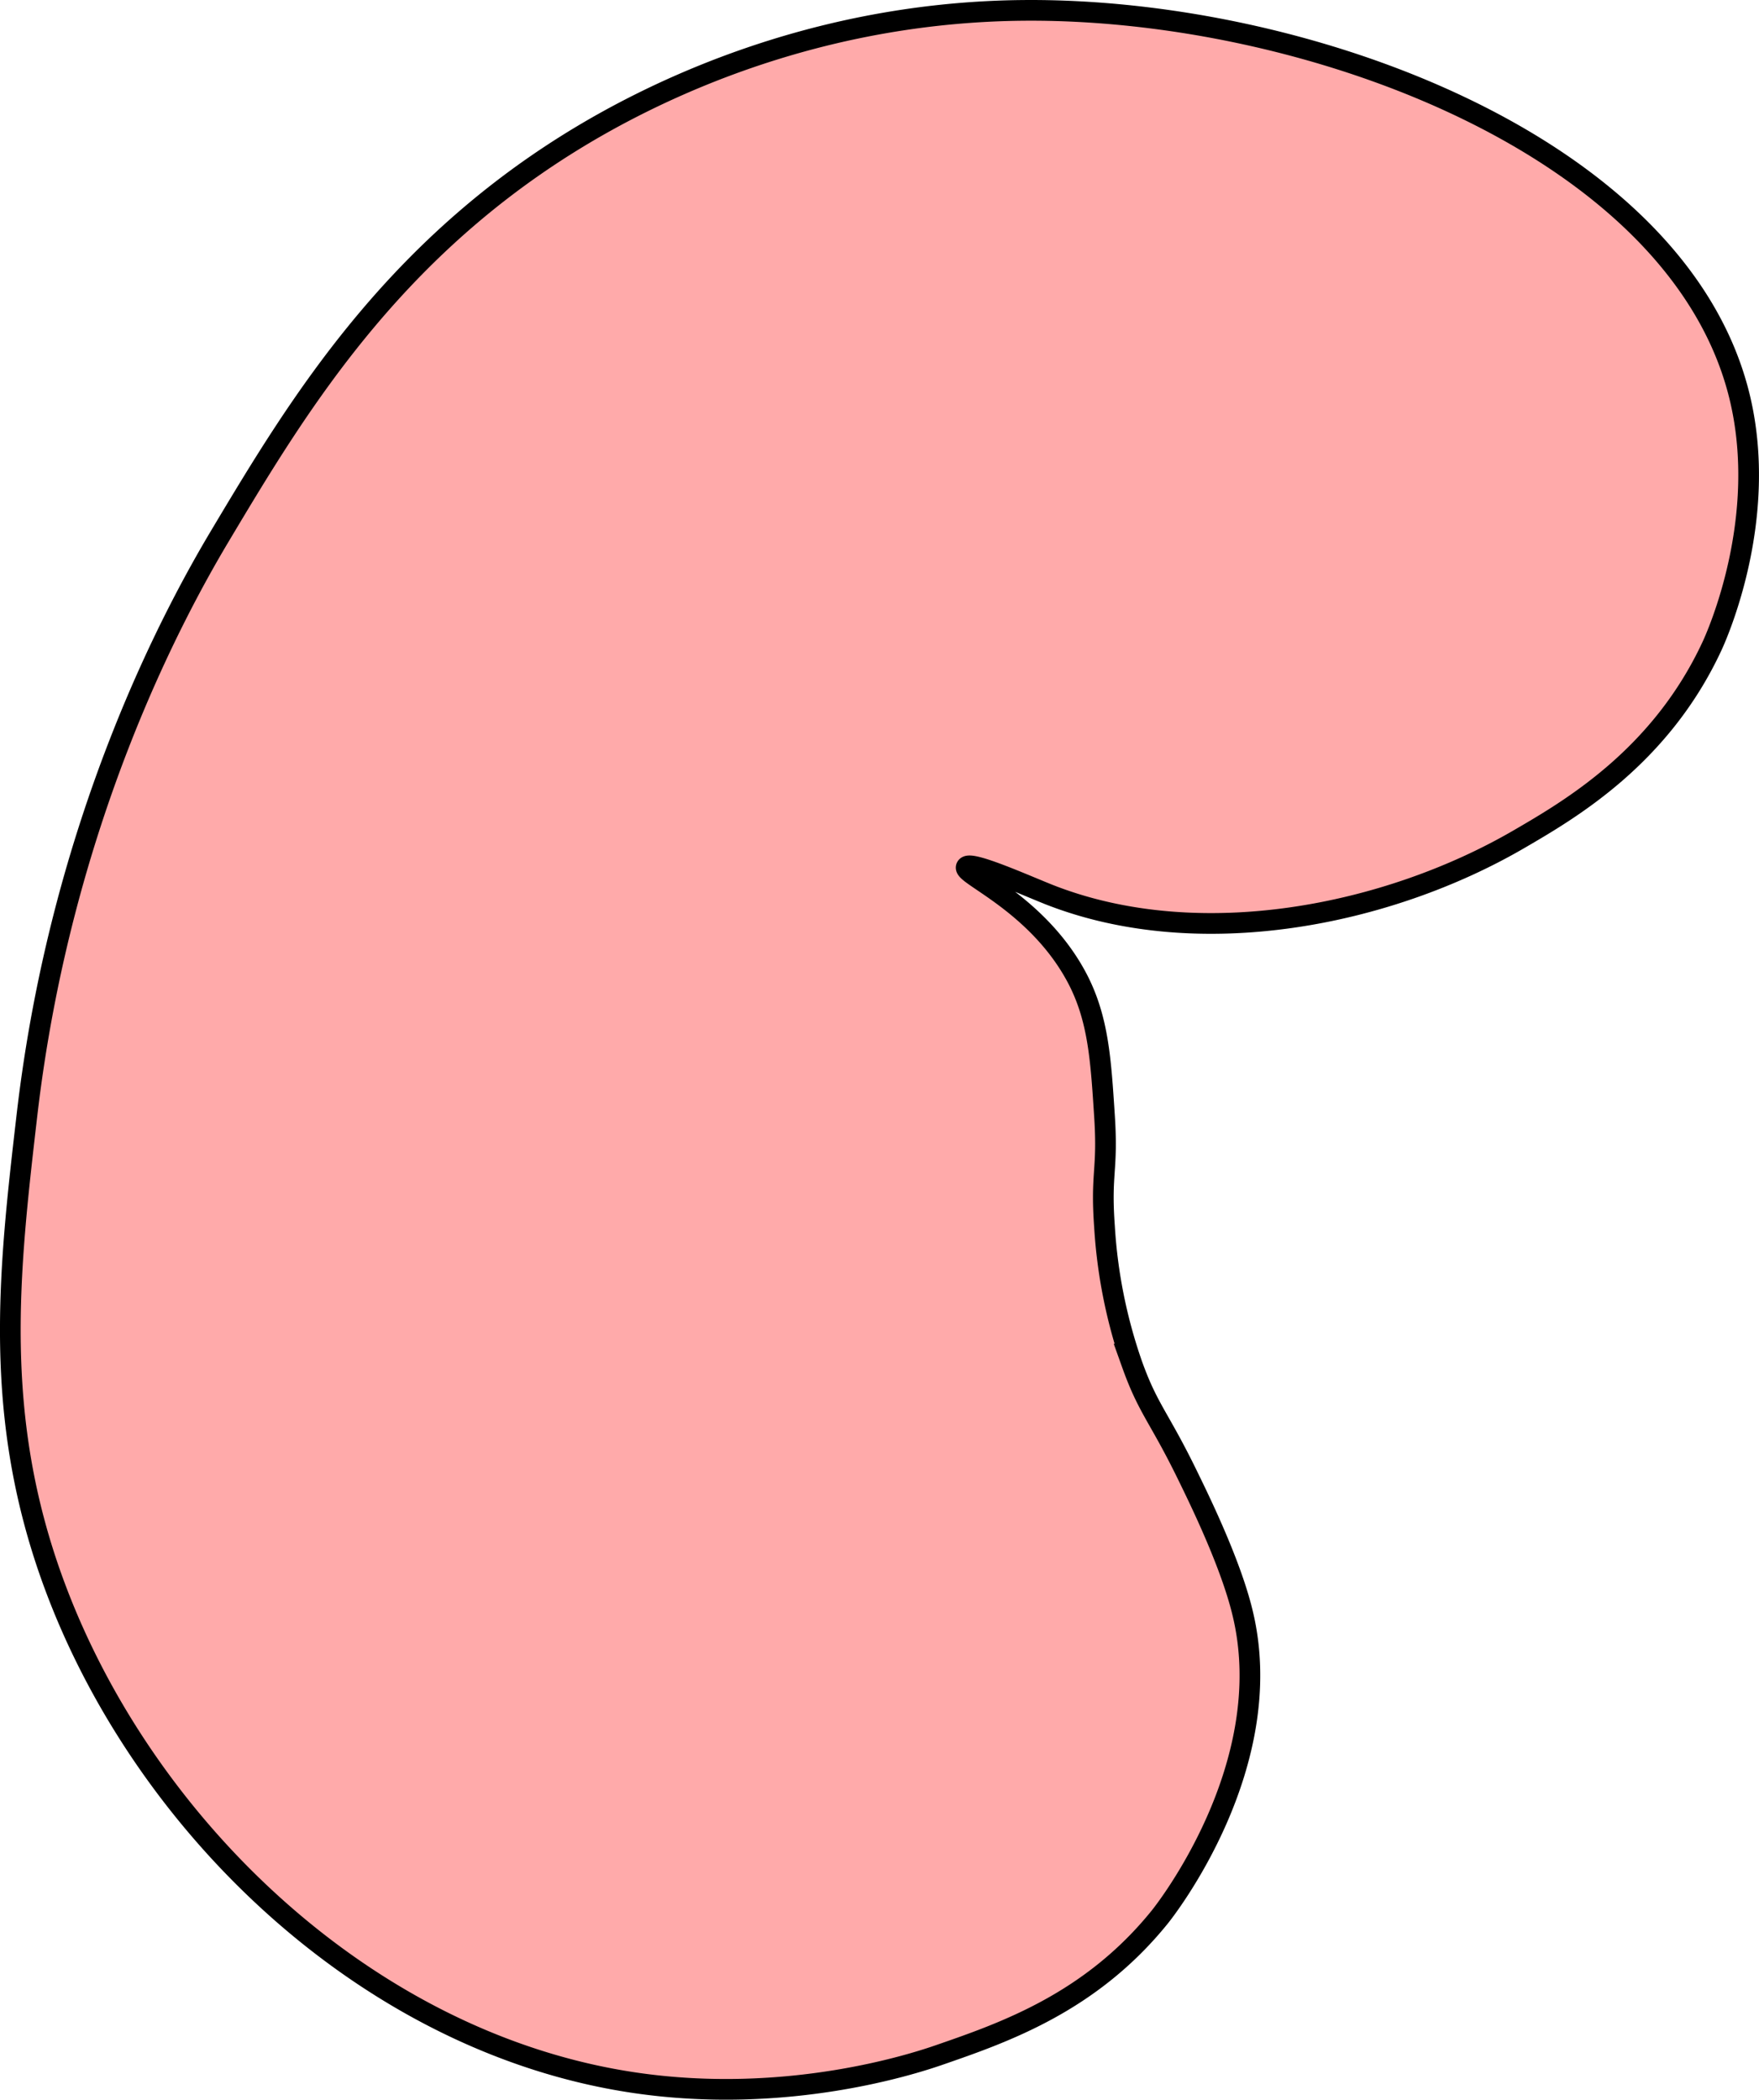 <svg xmlns="http://www.w3.org/2000/svg" id="Camada_1" data-name="Camada 1" viewBox="796.45 306.02 595.05 710.15"><defs><style>.cls-1{fill:#fea;}.cls-1,.cls-2,.cls-3{stroke:#000;stroke-miterlimit:10;stroke-width:7px;}.cls-2{fill:#d40000;}.cls-3{fill:#faa;}</style></defs>
<path class="cls-3" d="M1114.05,1001.09c22-7.61,51.34-17.71,74.76-46.73,1.76-2.18,40.47-51.33,28-102.79-4-16.76-14.67-38.48-18.7-46.73-9.65-19.76-13.26-22.21-18.69-37.38a172.93,172.93,0,0,1-9.34-46.73c-1.32-18.24,1.23-18.66,0-37.38s-2-32.88-9.35-46.72c-13.39-25.15-38.8-34.79-37.38-37.39,1.23-2.23,19.59,6,28,9.35,50.87,20,114.67,7,158.87-18.69,17.45-10.14,48-27.9,65.41-65.42,1.6-3.44,19.29-42.86,9.35-84.1-20.38-84.58-146.11-131.91-243-130.84-63.76.71-113.06,22.38-140.18,37.38-70.3,38.91-104,95.27-130.83,140.18-15.58,26.07-53.87,96.53-65.42,196.25-6.14,53-11.79,101.87,9.35,158.87,30.36,81.85,106.49,155,196.25,168.22C1063.21,1018.11,1106.36,1003.74,1114.05,1001.09Z"/>
</svg>